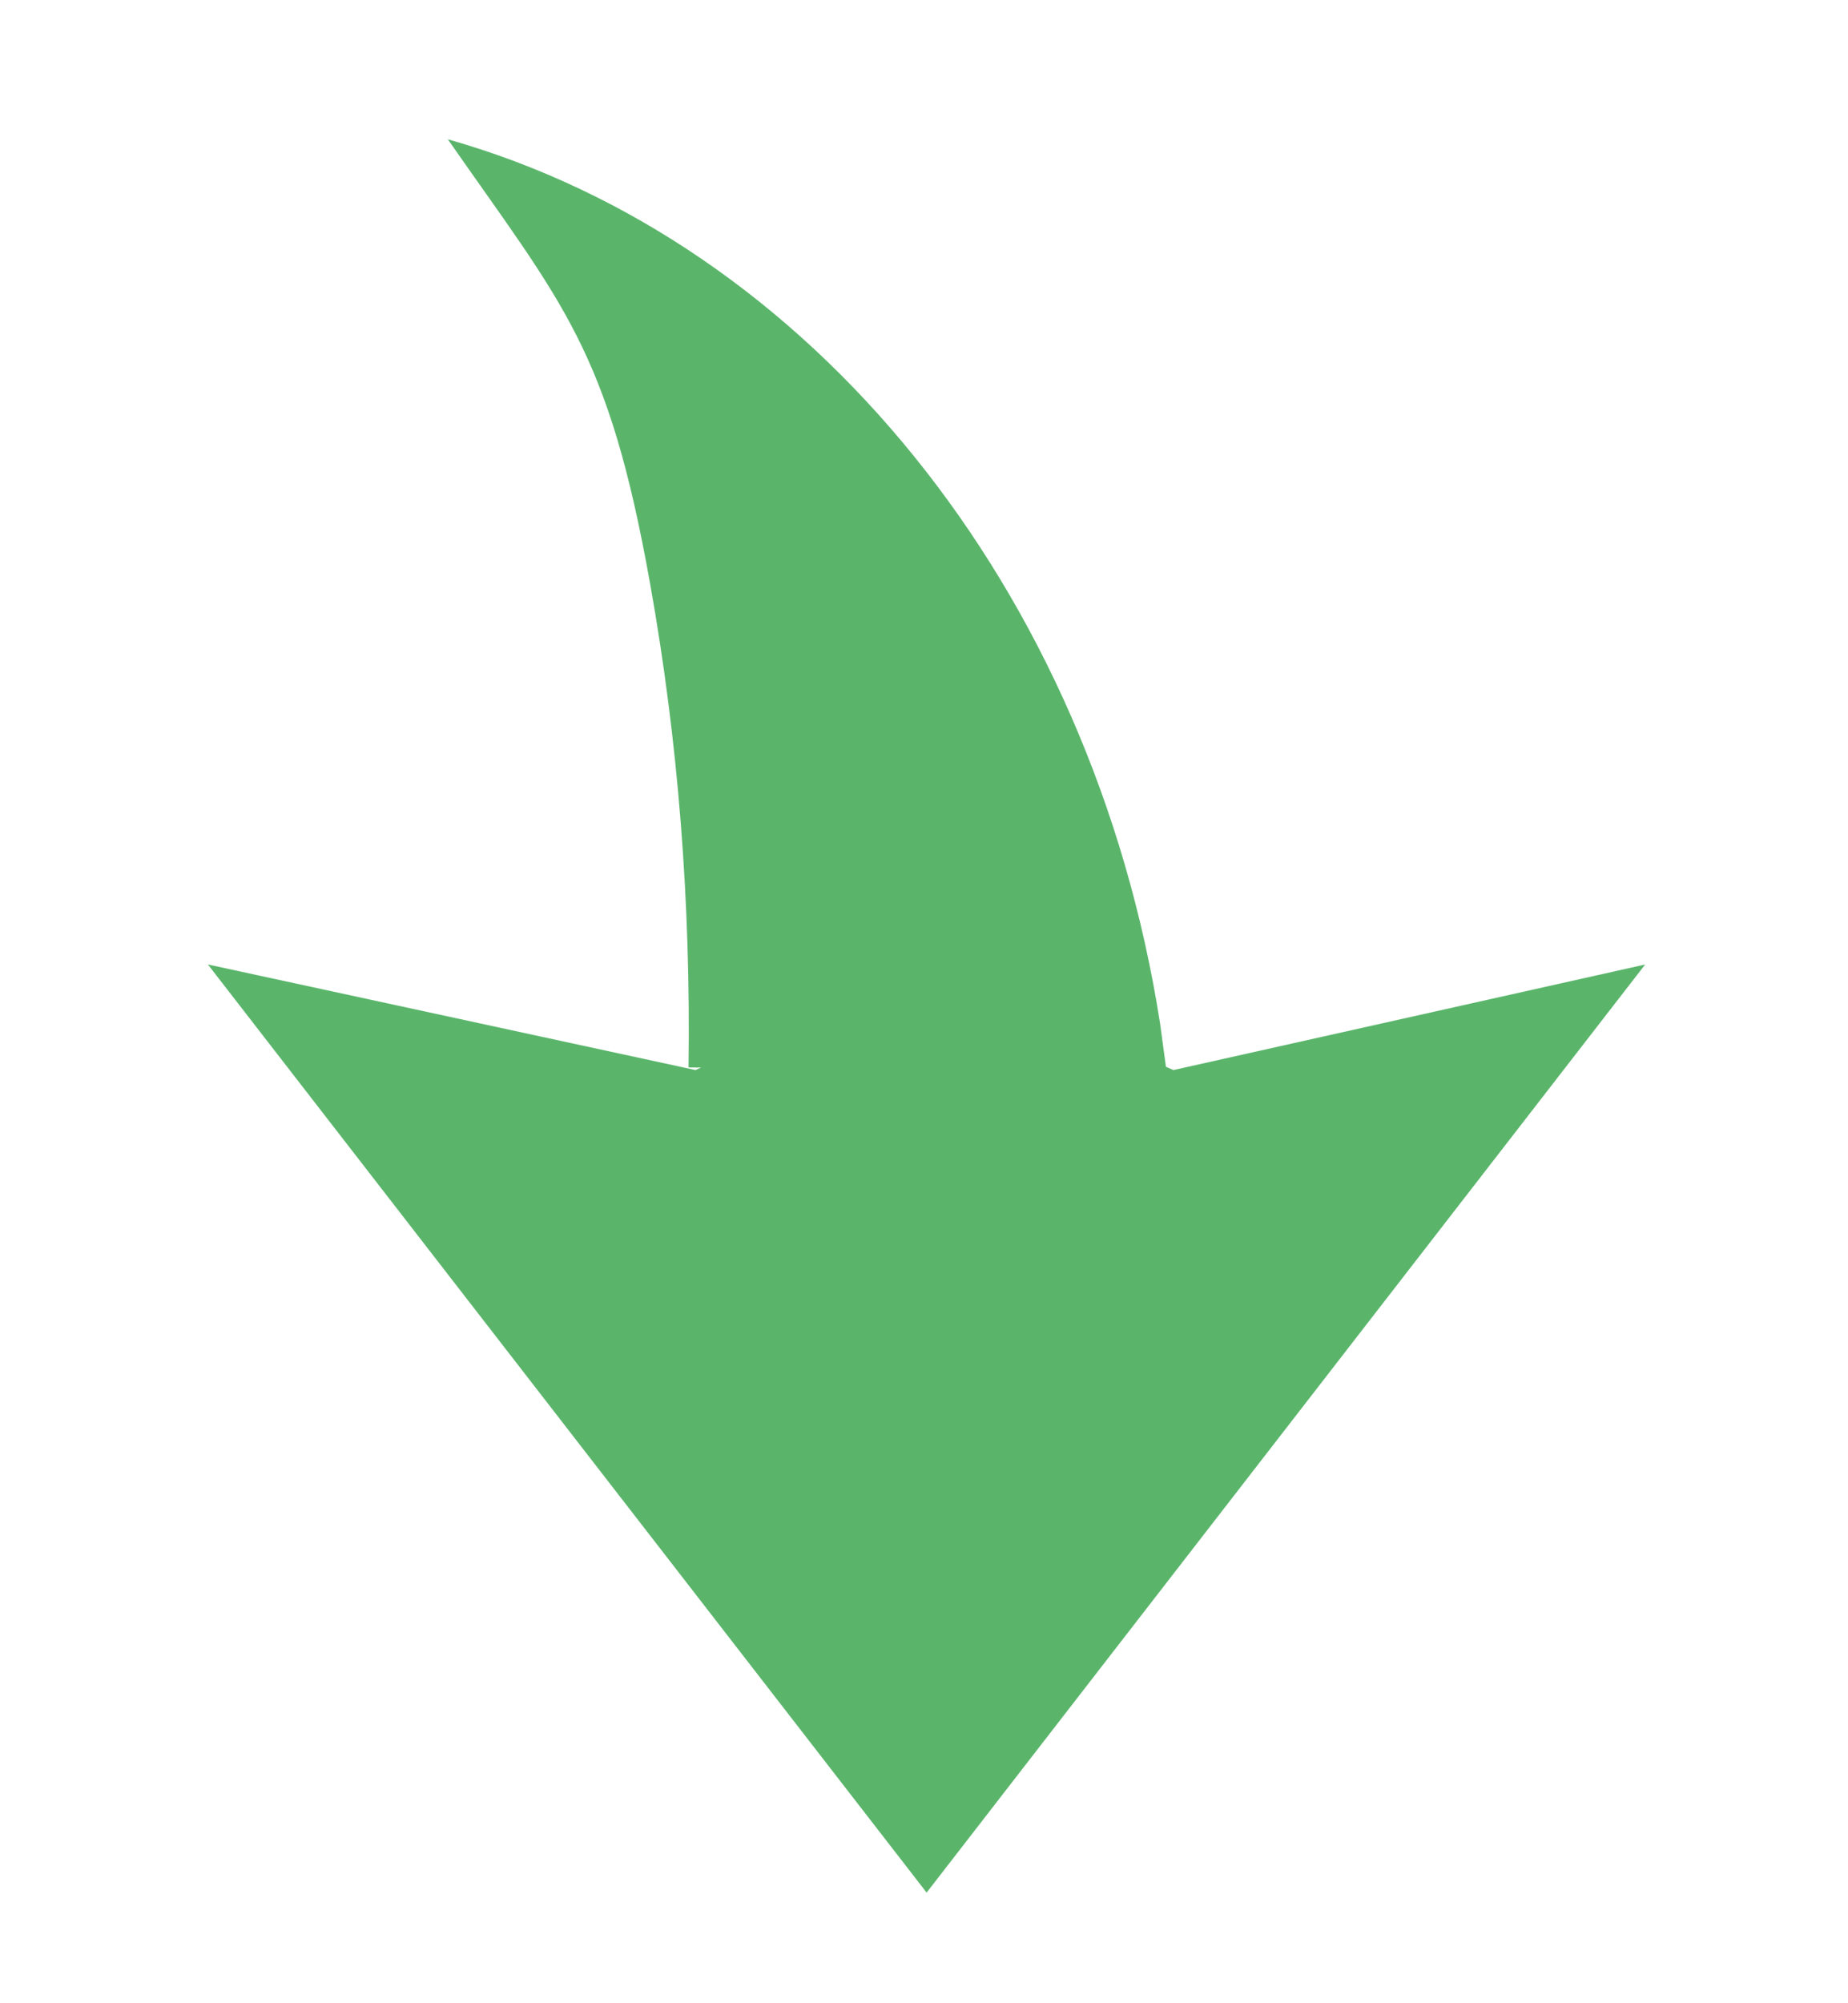 <svg width="12" height="13" viewBox="0 0 12 13" fill="none" xmlns="http://www.w3.org/2000/svg">
<g clip-path="url(#clip0_4064_81076)">
<path fill-rule="evenodd" clip-rule="evenodd" d="M6.017 12.282L10.683 6.259L7.62 6.944L7.571 6.923L7.533 6.642C7.092 3.82 5.262 1.569 2.908 0.904C3.657 1.979 3.95 2.264 4.222 3.791C4.404 4.809 4.486 5.855 4.471 6.927L4.553 6.928L4.516 6.944L1.35 6.259L6.017 12.282Z" fill="#5AB56B"/>
</g>
<defs>
<clipPath id="clip0_4064_81076">
<rect width="12" height="12" fill="white" transform="matrix(1 0 0 -1 0 12.582)"/>
</clipPath>
</defs>
</svg>
